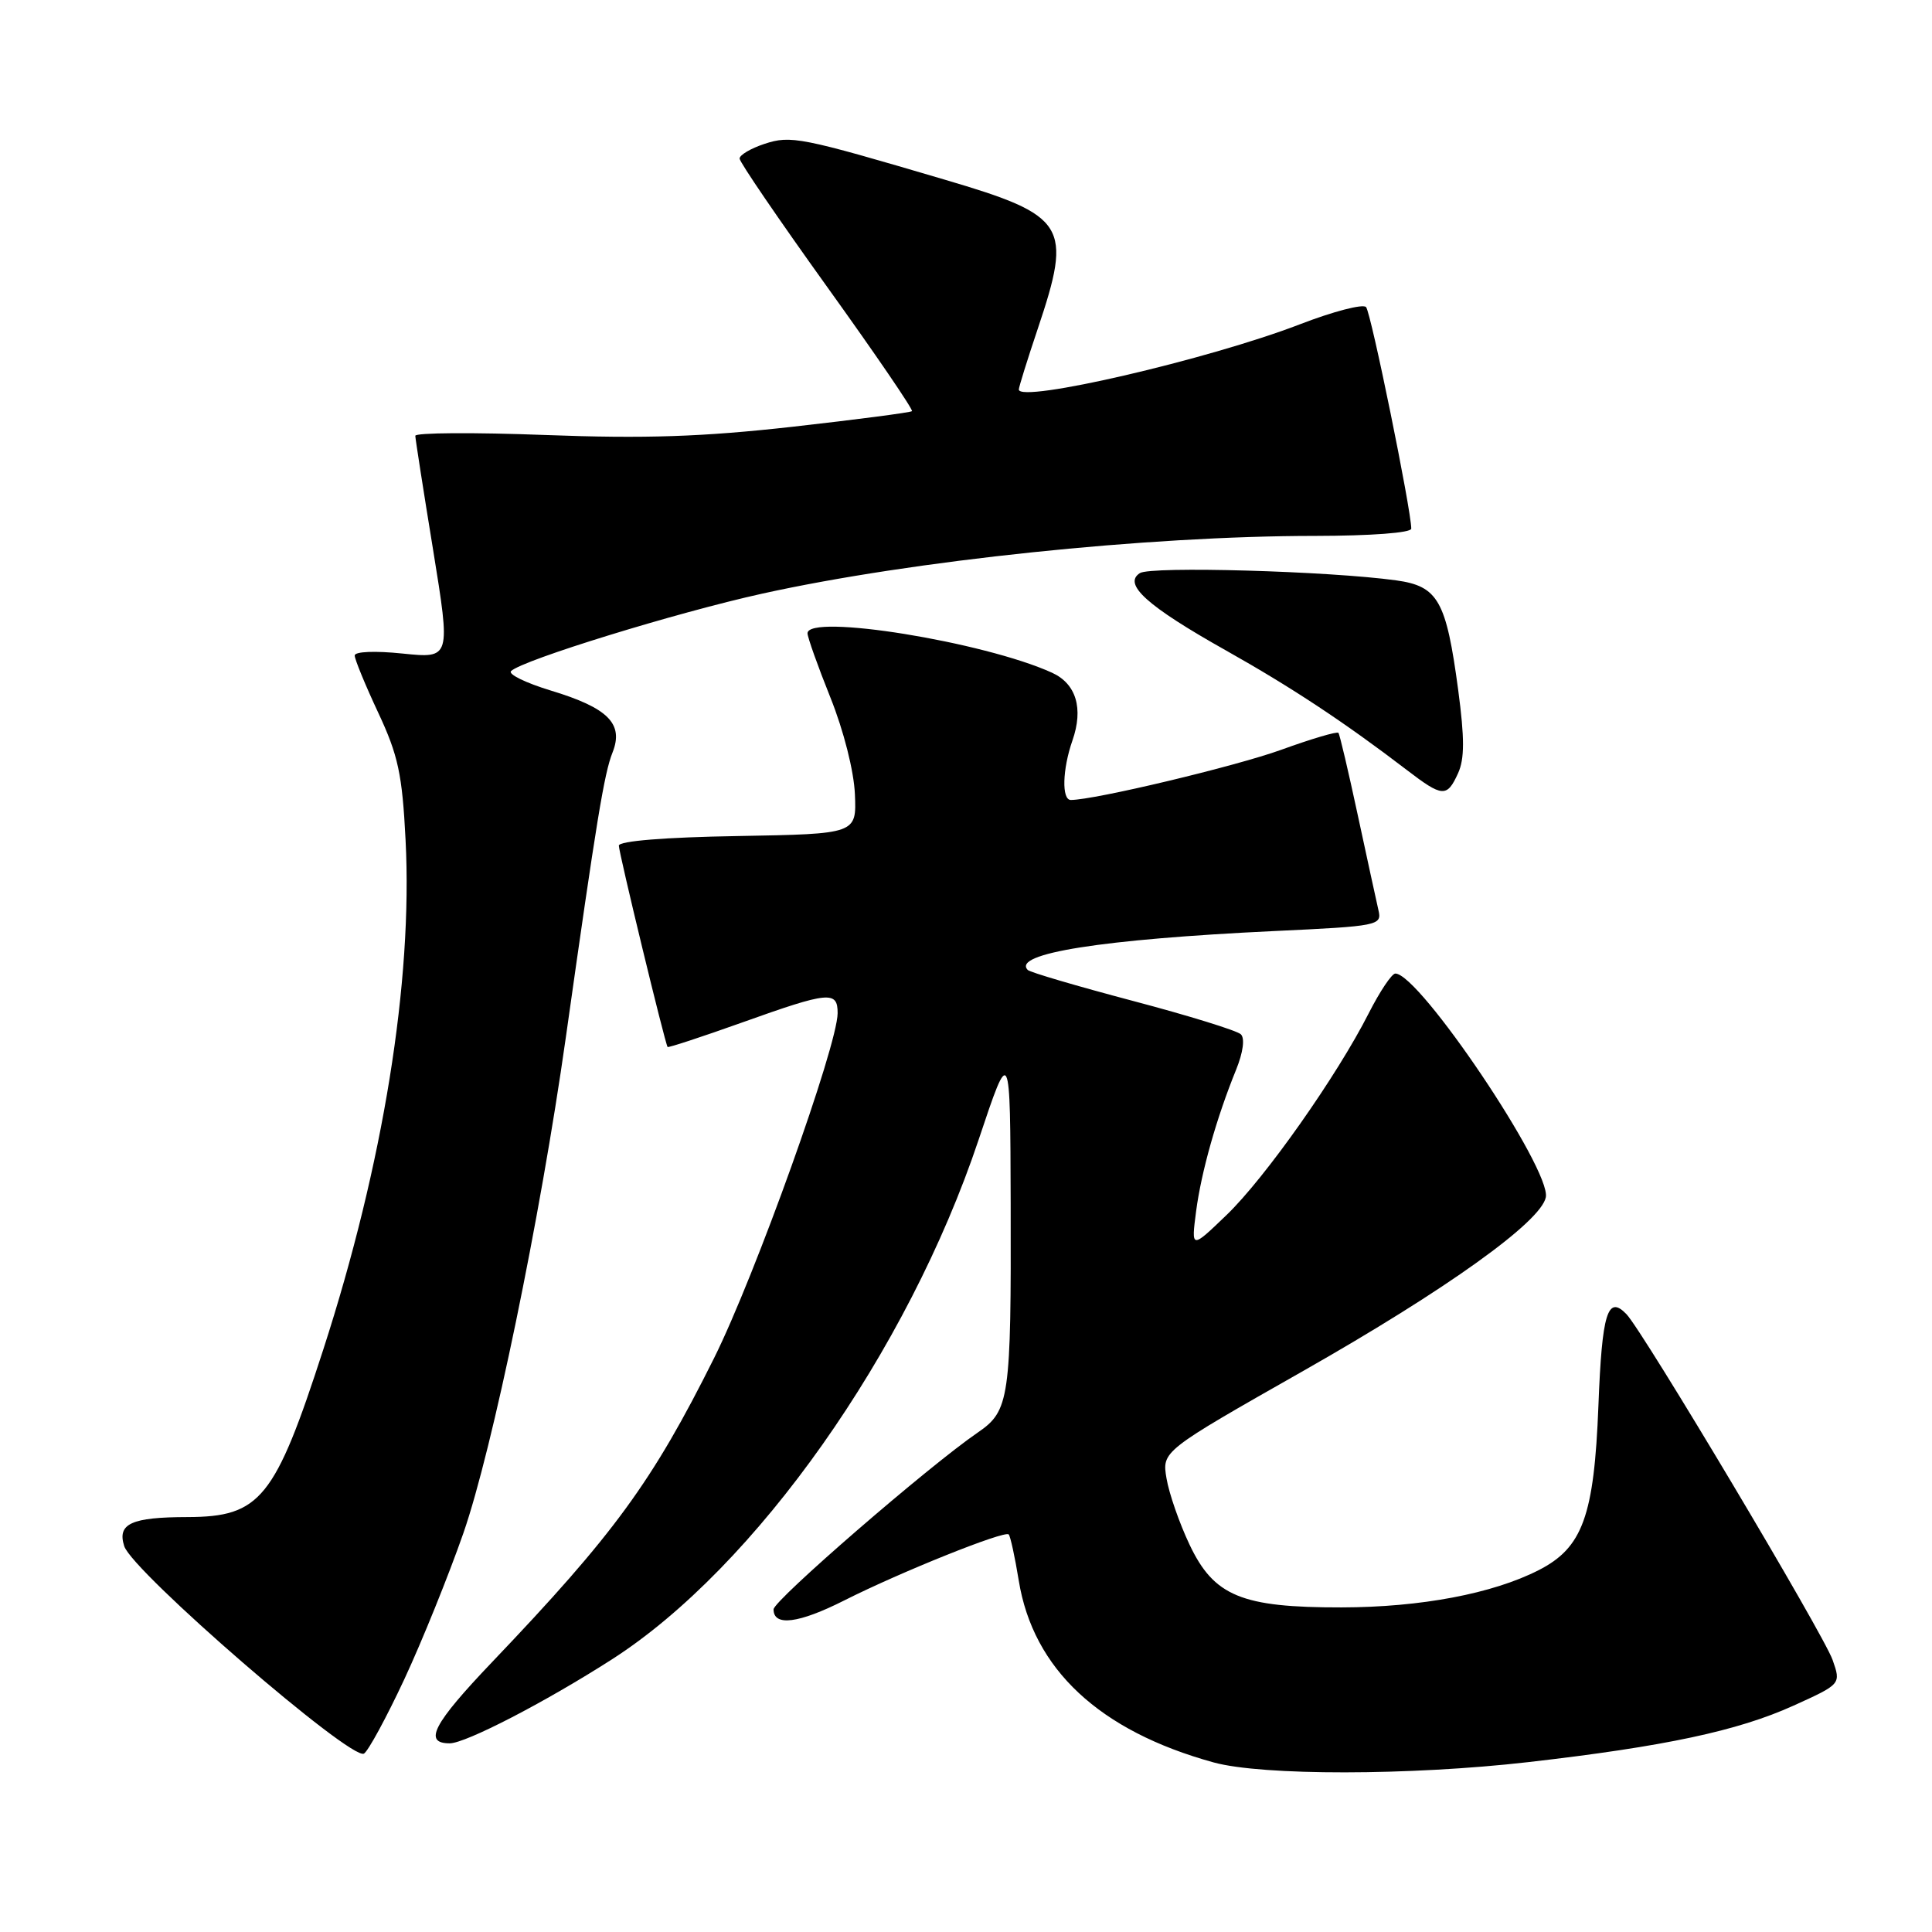 <?xml version="1.0" encoding="UTF-8" standalone="no"?>
<!DOCTYPE svg PUBLIC "-//W3C//DTD SVG 1.1//EN" "http://www.w3.org/Graphics/SVG/1.1/DTD/svg11.dtd" >
<svg xmlns="http://www.w3.org/2000/svg" xmlns:xlink="http://www.w3.org/1999/xlink" version="1.1" viewBox="0 0 256 256">
 <g >
 <path fill="currentColor"
d=" M 202.50 233.49 C 220.56 231.42 230.27 229.35 237.64 226.01 C 243.95 223.15 243.95 223.15 242.83 219.95 C 241.64 216.54 217.73 176.44 215.51 174.13 C 213.02 171.54 212.27 173.98 211.80 186.23 C 211.23 200.89 209.71 205.08 203.89 208.05 C 197.78 211.17 188.26 212.97 177.77 212.99 C 164.50 213.01 160.85 211.50 157.61 204.65 C 156.27 201.82 154.90 197.88 154.57 195.90 C 153.96 192.29 153.96 192.29 172.73 181.63 C 191.69 170.85 204.20 161.89 204.83 158.64 C 205.54 154.96 188.08 129.00 184.89 129.00 C 184.42 129.00 182.84 131.36 181.37 134.25 C 177.16 142.56 167.63 156.09 162.52 161.00 C 157.84 165.50 157.84 165.50 158.49 160.50 C 159.18 155.26 161.20 148.11 163.80 141.72 C 164.72 139.44 164.97 137.58 164.42 137.05 C 163.91 136.56 157.48 134.57 150.13 132.63 C 142.77 130.68 136.50 128.84 136.19 128.53 C 134.02 126.35 146.04 124.45 168.82 123.37 C 182.69 122.72 183.13 122.63 182.65 120.60 C 182.39 119.44 181.15 113.78 179.91 108.00 C 178.67 102.22 177.52 97.32 177.35 97.11 C 177.18 96.89 173.77 97.90 169.77 99.35 C 163.72 101.54 145.02 106.00 141.89 106.00 C 140.66 106.00 140.77 101.95 142.10 98.13 C 143.59 93.87 142.60 90.60 139.40 89.14 C 130.40 85.04 107.00 81.27 107.00 83.92 C 107.00 84.43 108.36 88.26 110.03 92.42 C 111.80 96.83 113.15 102.18 113.28 105.25 C 113.50 110.50 113.50 110.50 97.75 110.78 C 88.09 110.94 82.00 111.44 82.00 112.05 C 82.00 112.99 88.11 138.24 88.46 138.73 C 88.55 138.85 93.00 137.39 98.35 135.48 C 109.84 131.37 111.00 131.26 110.99 134.25 C 110.97 138.58 100.07 169.00 94.63 179.93 C 86.43 196.37 81.38 203.28 65.20 220.24 C 57.40 228.42 56.05 231.00 59.59 231.00 C 61.69 231.00 72.23 225.55 81.06 219.89 C 100.09 207.70 120.28 179.10 129.68 151.00 C 133.86 138.50 133.86 138.50 133.92 159.50 C 133.99 185.36 133.76 186.94 129.57 189.81 C 123.02 194.30 102.50 212.07 102.50 213.25 C 102.50 215.54 105.82 215.12 111.88 212.06 C 119.31 208.31 133.11 202.77 133.66 203.32 C 133.88 203.55 134.48 206.29 134.99 209.43 C 136.90 221.18 145.67 229.36 160.81 233.53 C 167.25 235.30 186.86 235.28 202.50 233.49 Z  M 53.56 222.54 C 55.91 217.50 59.44 208.77 61.40 203.15 C 65.25 192.08 71.58 161.47 74.97 137.50 C 79.05 108.60 80.06 102.48 81.16 99.72 C 82.68 95.90 80.59 93.80 72.95 91.49 C 69.64 90.48 67.29 89.33 67.72 88.92 C 69.24 87.45 89.67 81.16 101.00 78.66 C 120.85 74.27 152.04 71.01 174.25 71.01 C 181.67 71.00 187.00 70.60 187.00 70.05 C 187.00 67.58 181.66 41.40 181.01 40.69 C 180.60 40.24 176.65 41.27 172.22 42.98 C 160.18 47.62 135.00 53.46 135.00 51.61 C 135.00 51.30 136.12 47.69 137.50 43.59 C 142.13 29.81 141.37 28.58 125.16 23.80 C 106.08 18.17 104.79 17.91 101.28 19.07 C 99.47 19.67 98.00 20.54 98.00 21.01 C 98.00 21.48 103.22 29.12 109.59 38.00 C 115.97 46.88 121.03 54.29 120.84 54.48 C 120.65 54.66 113.53 55.59 105.00 56.55 C 93.07 57.88 85.52 58.14 72.25 57.64 C 62.76 57.28 55.01 57.33 55.03 57.75 C 55.04 58.16 56.10 64.97 57.39 72.87 C 59.72 87.25 59.72 87.25 53.36 86.60 C 49.70 86.22 47.00 86.33 47.00 86.86 C 47.00 87.36 48.40 90.77 50.11 94.42 C 52.76 100.08 53.30 102.59 53.74 111.30 C 54.70 130.03 50.78 154.28 42.84 178.81 C 36.43 198.61 34.50 200.99 24.85 201.02 C 17.39 201.03 15.51 201.90 16.46 204.87 C 17.53 208.24 46.58 233.38 48.23 232.36 C 48.80 232.01 51.20 227.59 53.56 222.54 Z  M 193.20 102.46 C 194.07 100.55 194.07 97.83 193.22 91.44 C 191.63 79.57 190.56 77.67 184.99 76.90 C 176.06 75.67 152.50 75.00 151.04 75.94 C 148.76 77.40 151.99 80.31 162.45 86.19 C 171.18 91.10 178.19 95.74 186.40 102.02 C 191.14 105.65 191.73 105.69 193.20 102.46 Z "/>
</g>
</svg>